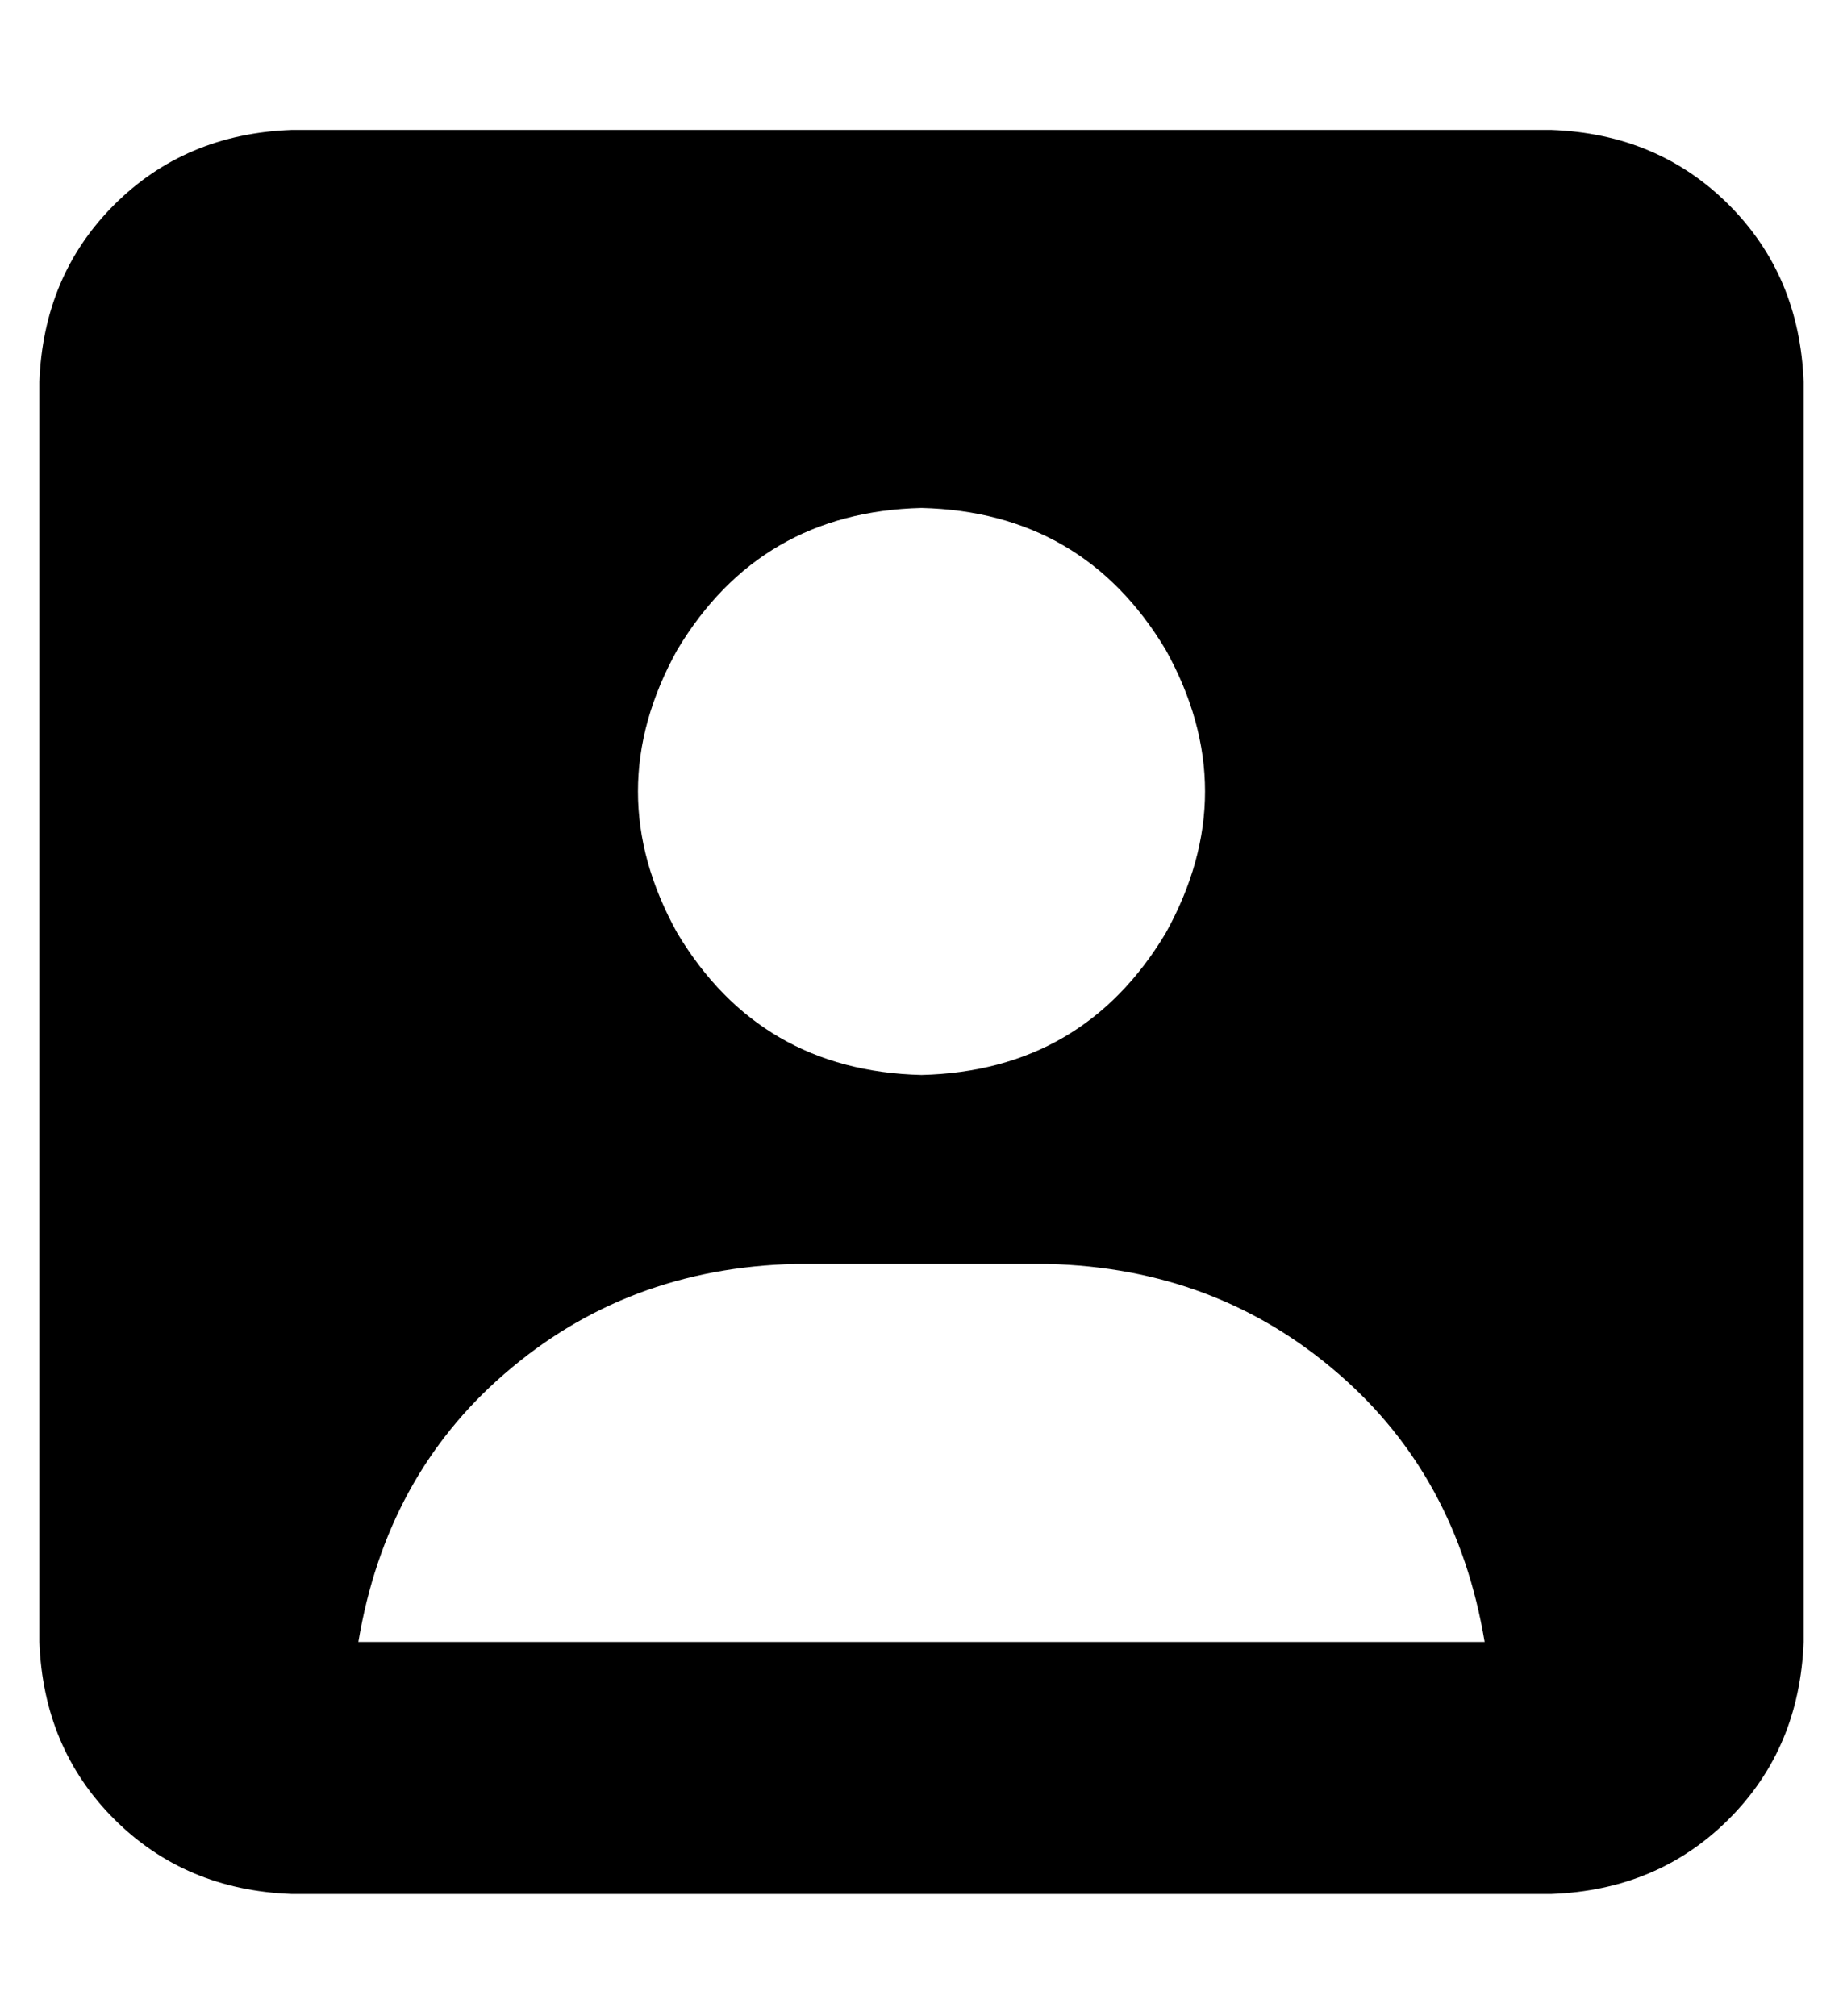 <?xml version="1.0" standalone="no"?>
<!DOCTYPE svg PUBLIC "-//W3C//DTD SVG 1.1//EN" "http://www.w3.org/Graphics/SVG/1.1/DTD/svg11.dtd" >
<svg xmlns="http://www.w3.org/2000/svg" xmlns:xlink="http://www.w3.org/1999/xlink" version="1.1" viewBox="-10 -40 468 512">
   <path fill="currentColor"
d="M81 377h286h-286h286q-7 -42 -37 -68q-31 -27 -74 -28h-64v0q-43 1 -74 28q-30 26 -37 68v0zM0 57q1 -27 19 -45v0v0q18 -18 45 -19h320v0q27 1 45 19t19 45v320v0q-1 27 -19 45t-45 19h-320v0q-27 -1 -45 -19t-19 -45v-320v0zM224 233q41 -1 62 -36q20 -36 0 -72
q-21 -35 -62 -36q-41 1 -62 36q-20 36 0 72q21 35 62 36v0z" />
</svg>
